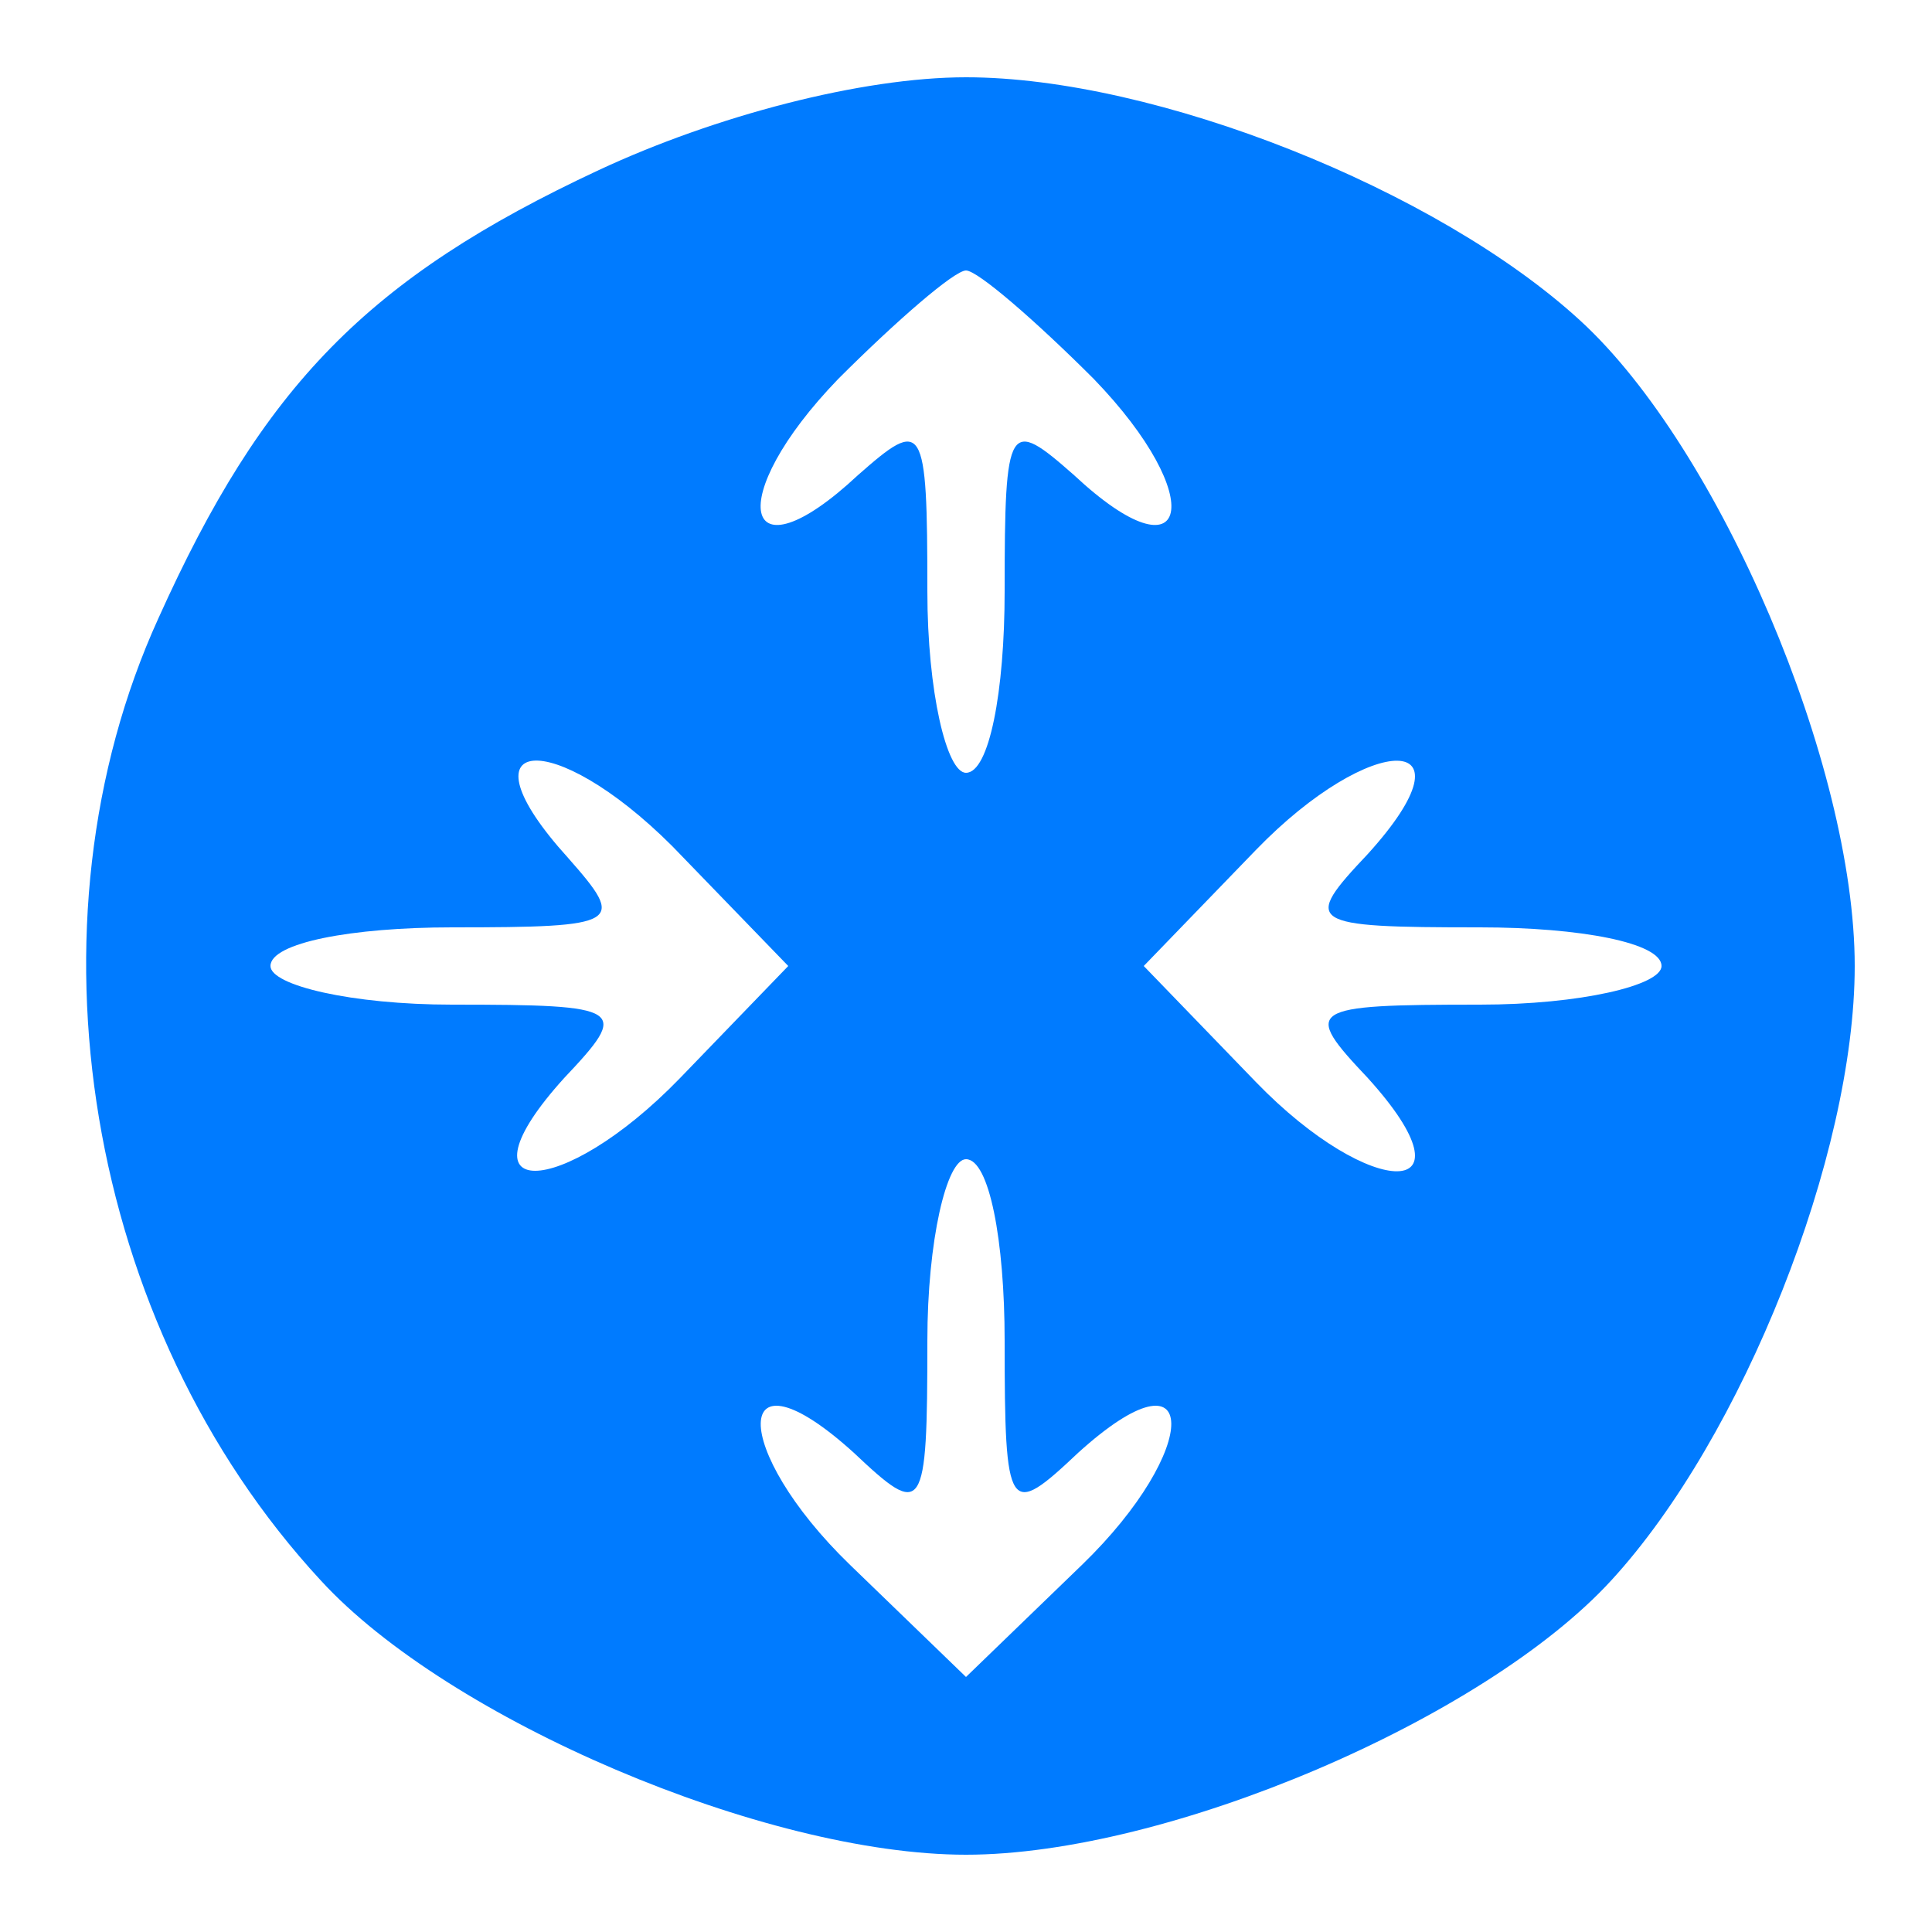 <?xml version="1.0" standalone="no"?>
<!DOCTYPE svg PUBLIC "-//W3C//DTD SVG 20010904//EN"
 "http://www.w3.org/TR/2001/REC-SVG-20010904/DTD/svg10.dtd">
<svg version="1.0" xmlns="http://www.w3.org/2000/svg"
 width="50pt" height="50pt" viewBox="0 0 50 50"
 preserveAspectRatio="xMidYMid meet">

<g transform="translate(0,50) scale(0.1,-0.1)"
fill="#007bff" stroke="none">
<path d="M155 456 c-60 -28 -87 -56 -114 -116 -36 -79 -19 -183 42 -249 33
-36 115 -71 167 -71 52 0 134 35 167 71 34 37 63 110 63 159 0 52 -35 134 -71
167 -37 34 -110 63 -159 63 -27 0 -65 -10 -95 -24z m128 -54 c30 -31 25 -53
-5 -25 -17 15 -18 14 -18 -30 0 -26 -4 -47 -10 -47 -5 0 -10 21 -10 47 0 44
-1 45 -18 30 -30 -28 -35 -6 -5 25 15 15 30 28 33 28 3 0 18 -13 33 -28z
m-107 -181 c-31 -32 -59 -32 -30 0 17 18 16 19 -29 19 -26 0 -47 5 -47 10 0 6
21 10 47 10 44 0 45 1 30 18 -29 32 -4 34 27 3 l30 -31 -28 -29z m178 58 c-17
-18 -16 -19 29 -19 26 0 47 -4 47 -10 0 -5 -21 -10 -47 -10 -45 0 -46 -1 -29
-19 29 -32 1 -32 -29 -1 l-29 30 29 30 c30 31 58 31 29 -1z m-94 -126 c0 -45
1 -46 19 -29 32 29 32 1 1 -29 l-30 -29 -30 29 c-31 30 -31 58 1 29 18 -17 19
-16 19 29 0 26 5 47 10 47 6 0 10 -21 10 -47z"/>
</g>
</svg>
